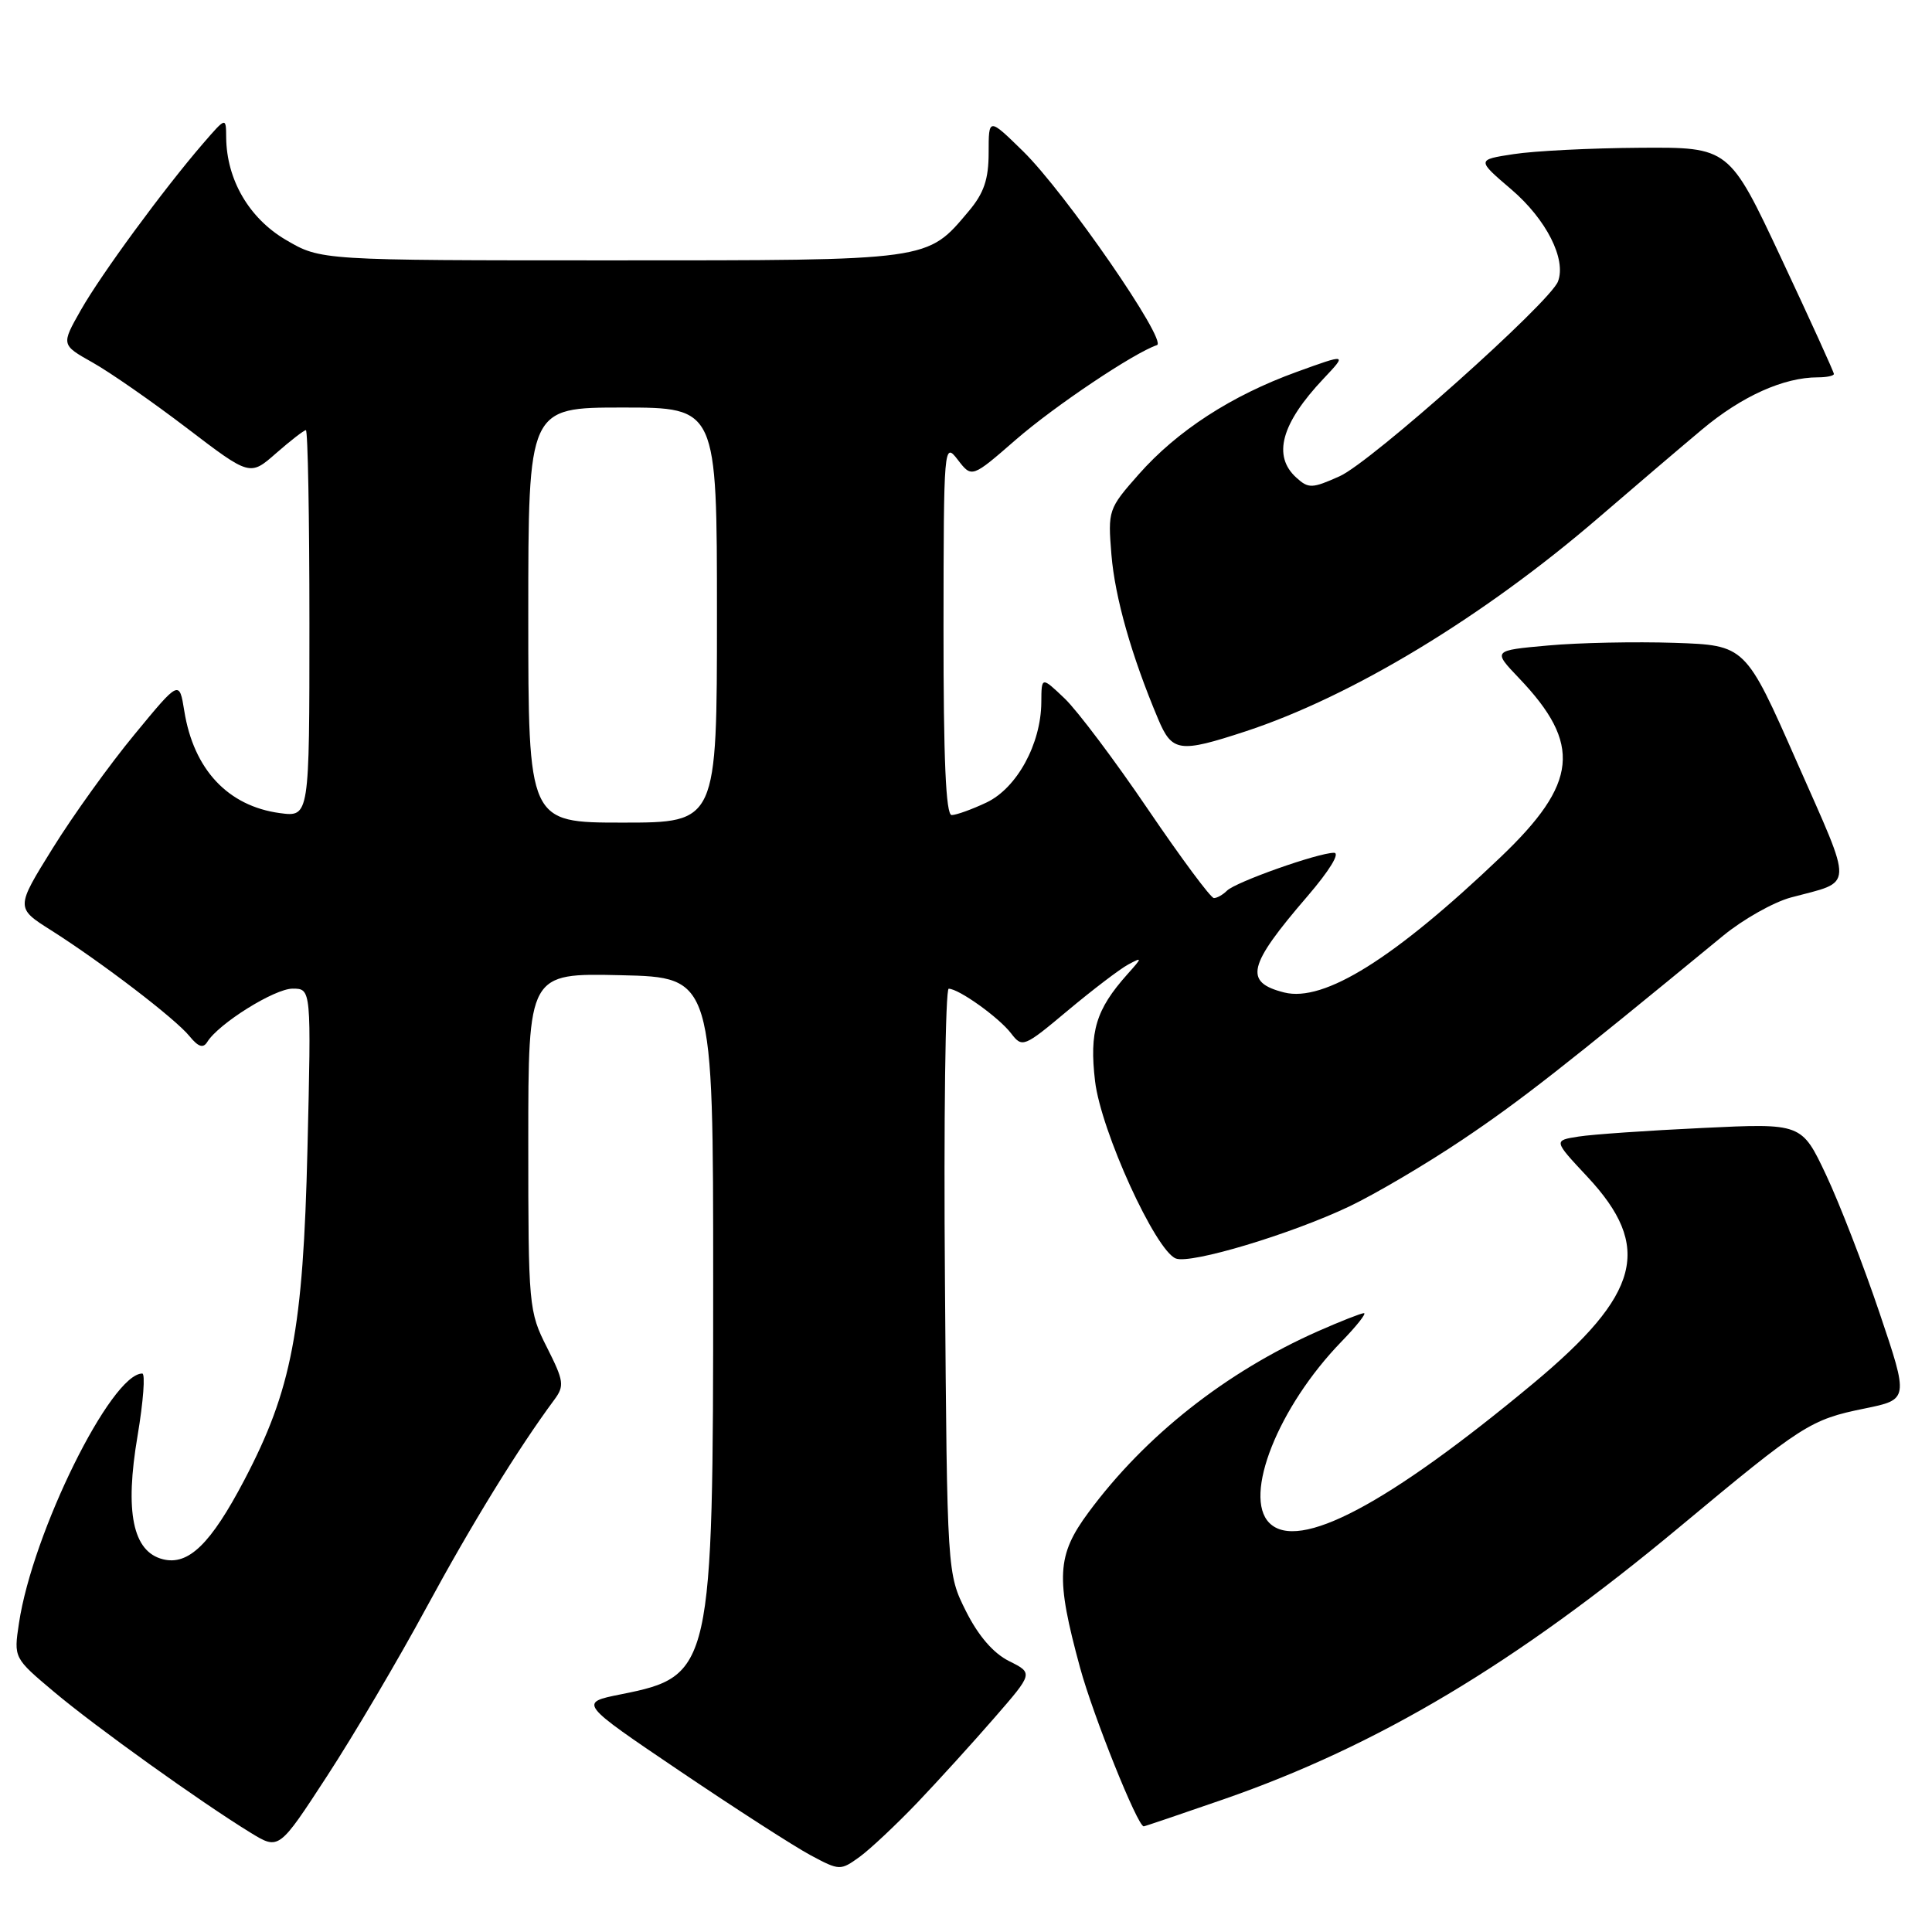 <?xml version="1.0" encoding="UTF-8" standalone="no"?>
<!DOCTYPE svg PUBLIC "-//W3C//DTD SVG 1.1//EN" "http://www.w3.org/Graphics/SVG/1.1/DTD/svg11.dtd" >
<svg xmlns="http://www.w3.org/2000/svg" xmlns:xlink="http://www.w3.org/1999/xlink" version="1.1" viewBox="0 0 256 256">
 <g >
 <path fill="currentColor"
d=" M 121.58 238.83 C 124.37 235.90 128.96 230.85 131.78 227.60 C 136.91 221.70 136.91 221.70 133.70 220.10 C 131.62 219.06 129.63 216.75 128.00 213.50 C 125.50 208.50 125.50 208.50 125.21 169.75 C 125.04 148.44 125.27 131.00 125.71 131.01 C 127.05 131.02 132.35 134.81 133.97 136.92 C 135.46 138.86 135.65 138.79 141.50 133.89 C 144.80 131.13 148.40 128.39 149.50 127.80 C 151.39 126.79 151.39 126.85 149.37 129.11 C 145.21 133.77 144.33 136.70 145.10 143.25 C 145.88 149.86 153.11 165.72 155.81 166.76 C 157.80 167.52 171.07 163.53 178.79 159.86 C 182.25 158.21 189.00 154.23 193.79 151.01 C 201.43 145.88 207.08 141.46 228.31 124.00 C 230.96 121.82 235.01 119.54 237.31 118.92 C 245.73 116.66 245.67 118.14 238.11 101.00 C 231.28 85.50 231.28 85.50 221.89 85.18 C 216.72 85.01 209.19 85.16 205.14 85.53 C 197.78 86.19 197.78 86.19 201.27 89.85 C 209.63 98.60 209.10 103.79 198.83 113.58 C 184.74 127.02 175.45 132.83 170.17 131.51 C 164.78 130.15 165.31 127.97 173.25 118.75 C 176.16 115.36 177.61 113.00 176.76 113.00 C 174.66 113.00 163.73 116.87 162.58 118.02 C 162.04 118.56 161.26 119.00 160.85 119.00 C 160.43 119.00 156.51 113.71 152.12 107.25 C 147.74 100.79 142.77 94.18 141.08 92.56 C 138.00 89.63 138.00 89.63 137.98 93.06 C 137.94 98.58 134.75 104.41 130.73 106.33 C 128.79 107.25 126.70 108.00 126.10 108.00 C 125.33 108.00 125.01 100.58 125.02 83.25 C 125.04 58.91 125.08 58.54 126.91 60.92 C 128.77 63.34 128.77 63.34 134.63 58.24 C 139.78 53.77 150.26 46.75 153.30 45.73 C 154.77 45.24 141.13 25.49 135.56 20.04 C 131.00 15.58 131.00 15.58 131.00 20.22 C 131.00 23.75 130.38 25.58 128.38 27.96 C 122.79 34.60 123.54 34.50 81.00 34.50 C 42.50 34.50 42.50 34.50 37.87 31.78 C 33.00 28.92 30.03 23.81 29.97 18.23 C 29.95 15.50 29.95 15.50 26.92 19.00 C 21.68 25.07 13.42 36.32 10.71 41.09 C 8.10 45.69 8.10 45.69 12.26 48.03 C 14.55 49.31 20.18 53.23 24.77 56.73 C 33.12 63.10 33.12 63.10 36.59 60.05 C 38.51 58.37 40.28 57.00 40.53 57.00 C 40.79 57.00 41.00 68.53 41.00 82.63 C 41.00 108.26 41.00 108.26 37.08 107.74 C 30.20 106.81 25.66 101.96 24.42 94.21 C 23.76 90.11 23.76 90.11 17.83 97.31 C 14.56 101.26 9.68 108.05 6.98 112.40 C 2.07 120.30 2.07 120.30 6.79 123.28 C 13.48 127.53 23.22 134.97 25.11 137.30 C 26.27 138.72 26.92 138.94 27.46 138.07 C 28.96 135.63 36.38 131.00 38.77 131.00 C 41.25 131.00 41.25 131.00 40.74 152.25 C 40.17 176.24 38.66 184.14 32.36 196.14 C 27.92 204.59 24.97 207.46 21.59 206.61 C 17.59 205.61 16.51 200.35 18.23 190.24 C 18.99 185.71 19.27 182.00 18.85 182.00 C 14.72 182.00 4.30 203.10 2.51 215.10 C 1.82 219.69 1.82 219.69 7.16 224.18 C 12.67 228.82 26.68 238.85 33.23 242.86 C 36.96 245.14 36.96 245.14 43.35 235.32 C 46.87 229.92 52.79 219.88 56.51 213.00 C 62.46 202.01 68.65 191.95 73.45 185.47 C 74.81 183.63 74.72 182.99 72.48 178.55 C 70.06 173.78 70.00 173.11 70.00 151.30 C 70.00 128.94 70.00 128.94 82.25 129.22 C 94.50 129.50 94.50 129.50 94.50 170.00 C 94.50 221.25 94.31 222.10 82.30 224.50 C 76.68 225.62 76.68 225.62 90.09 234.68 C 97.46 239.66 105.26 244.68 107.41 245.83 C 111.24 247.88 111.36 247.88 113.91 246.04 C 115.33 245.00 118.78 241.76 121.58 238.83 Z  M 162.15 238.41 C 182.59 231.31 200.83 220.42 222.53 202.35 C 238.85 188.76 239.88 188.10 247.05 186.64 C 252.92 185.44 252.92 185.44 249.05 173.97 C 246.92 167.66 243.73 159.43 241.96 155.67 C 238.73 148.83 238.73 148.83 225.62 149.46 C 218.40 149.80 211.00 150.31 209.17 150.60 C 205.84 151.12 205.84 151.12 210.30 155.89 C 219.03 165.22 217.39 171.47 203.14 183.33 C 183.85 199.38 172.03 205.63 168.20 201.80 C 164.66 198.26 169.38 186.39 177.77 177.75 C 179.77 175.69 181.10 174.00 180.73 174.00 C 180.36 174.00 177.62 175.08 174.65 176.39 C 162.47 181.78 151.74 190.24 144.24 200.39 C 140.01 206.10 139.86 209.03 143.12 221.00 C 144.85 227.34 150.73 242.00 151.55 242.00 C 151.69 242.00 156.46 240.38 162.15 238.41 Z  M 165.04 96.91 C 179.13 92.28 196.52 81.76 211.78 68.63 C 216.33 64.71 222.52 59.43 225.53 56.91 C 230.79 52.50 236.34 50.00 240.87 50.00 C 242.04 50.00 243.00 49.80 243.00 49.55 C 243.00 49.30 239.88 42.44 236.06 34.30 C 229.12 19.50 229.12 19.50 217.31 19.58 C 210.82 19.62 203.29 20.00 200.58 20.42 C 195.66 21.17 195.66 21.17 200.26 25.10 C 204.90 29.07 207.57 34.35 206.44 37.30 C 205.36 40.10 181.67 61.24 177.52 63.10 C 173.86 64.74 173.39 64.76 171.77 63.29 C 168.59 60.41 169.76 56.12 175.37 50.18 C 178.50 46.86 178.50 46.86 171.82 49.28 C 163.18 52.41 155.99 57.07 150.88 62.86 C 146.86 67.41 146.79 67.62 147.27 73.50 C 147.74 79.18 149.92 86.87 153.45 95.25 C 155.30 99.66 156.26 99.79 165.04 96.91 Z  M 70.00 81.50 C 70.00 54.00 70.00 54.00 82.50 54.00 C 95.00 54.00 95.00 54.00 95.00 81.50 C 95.00 109.00 95.00 109.00 82.50 109.00 C 70.00 109.00 70.00 109.00 70.00 81.50 Z "/>
</g>
</svg>